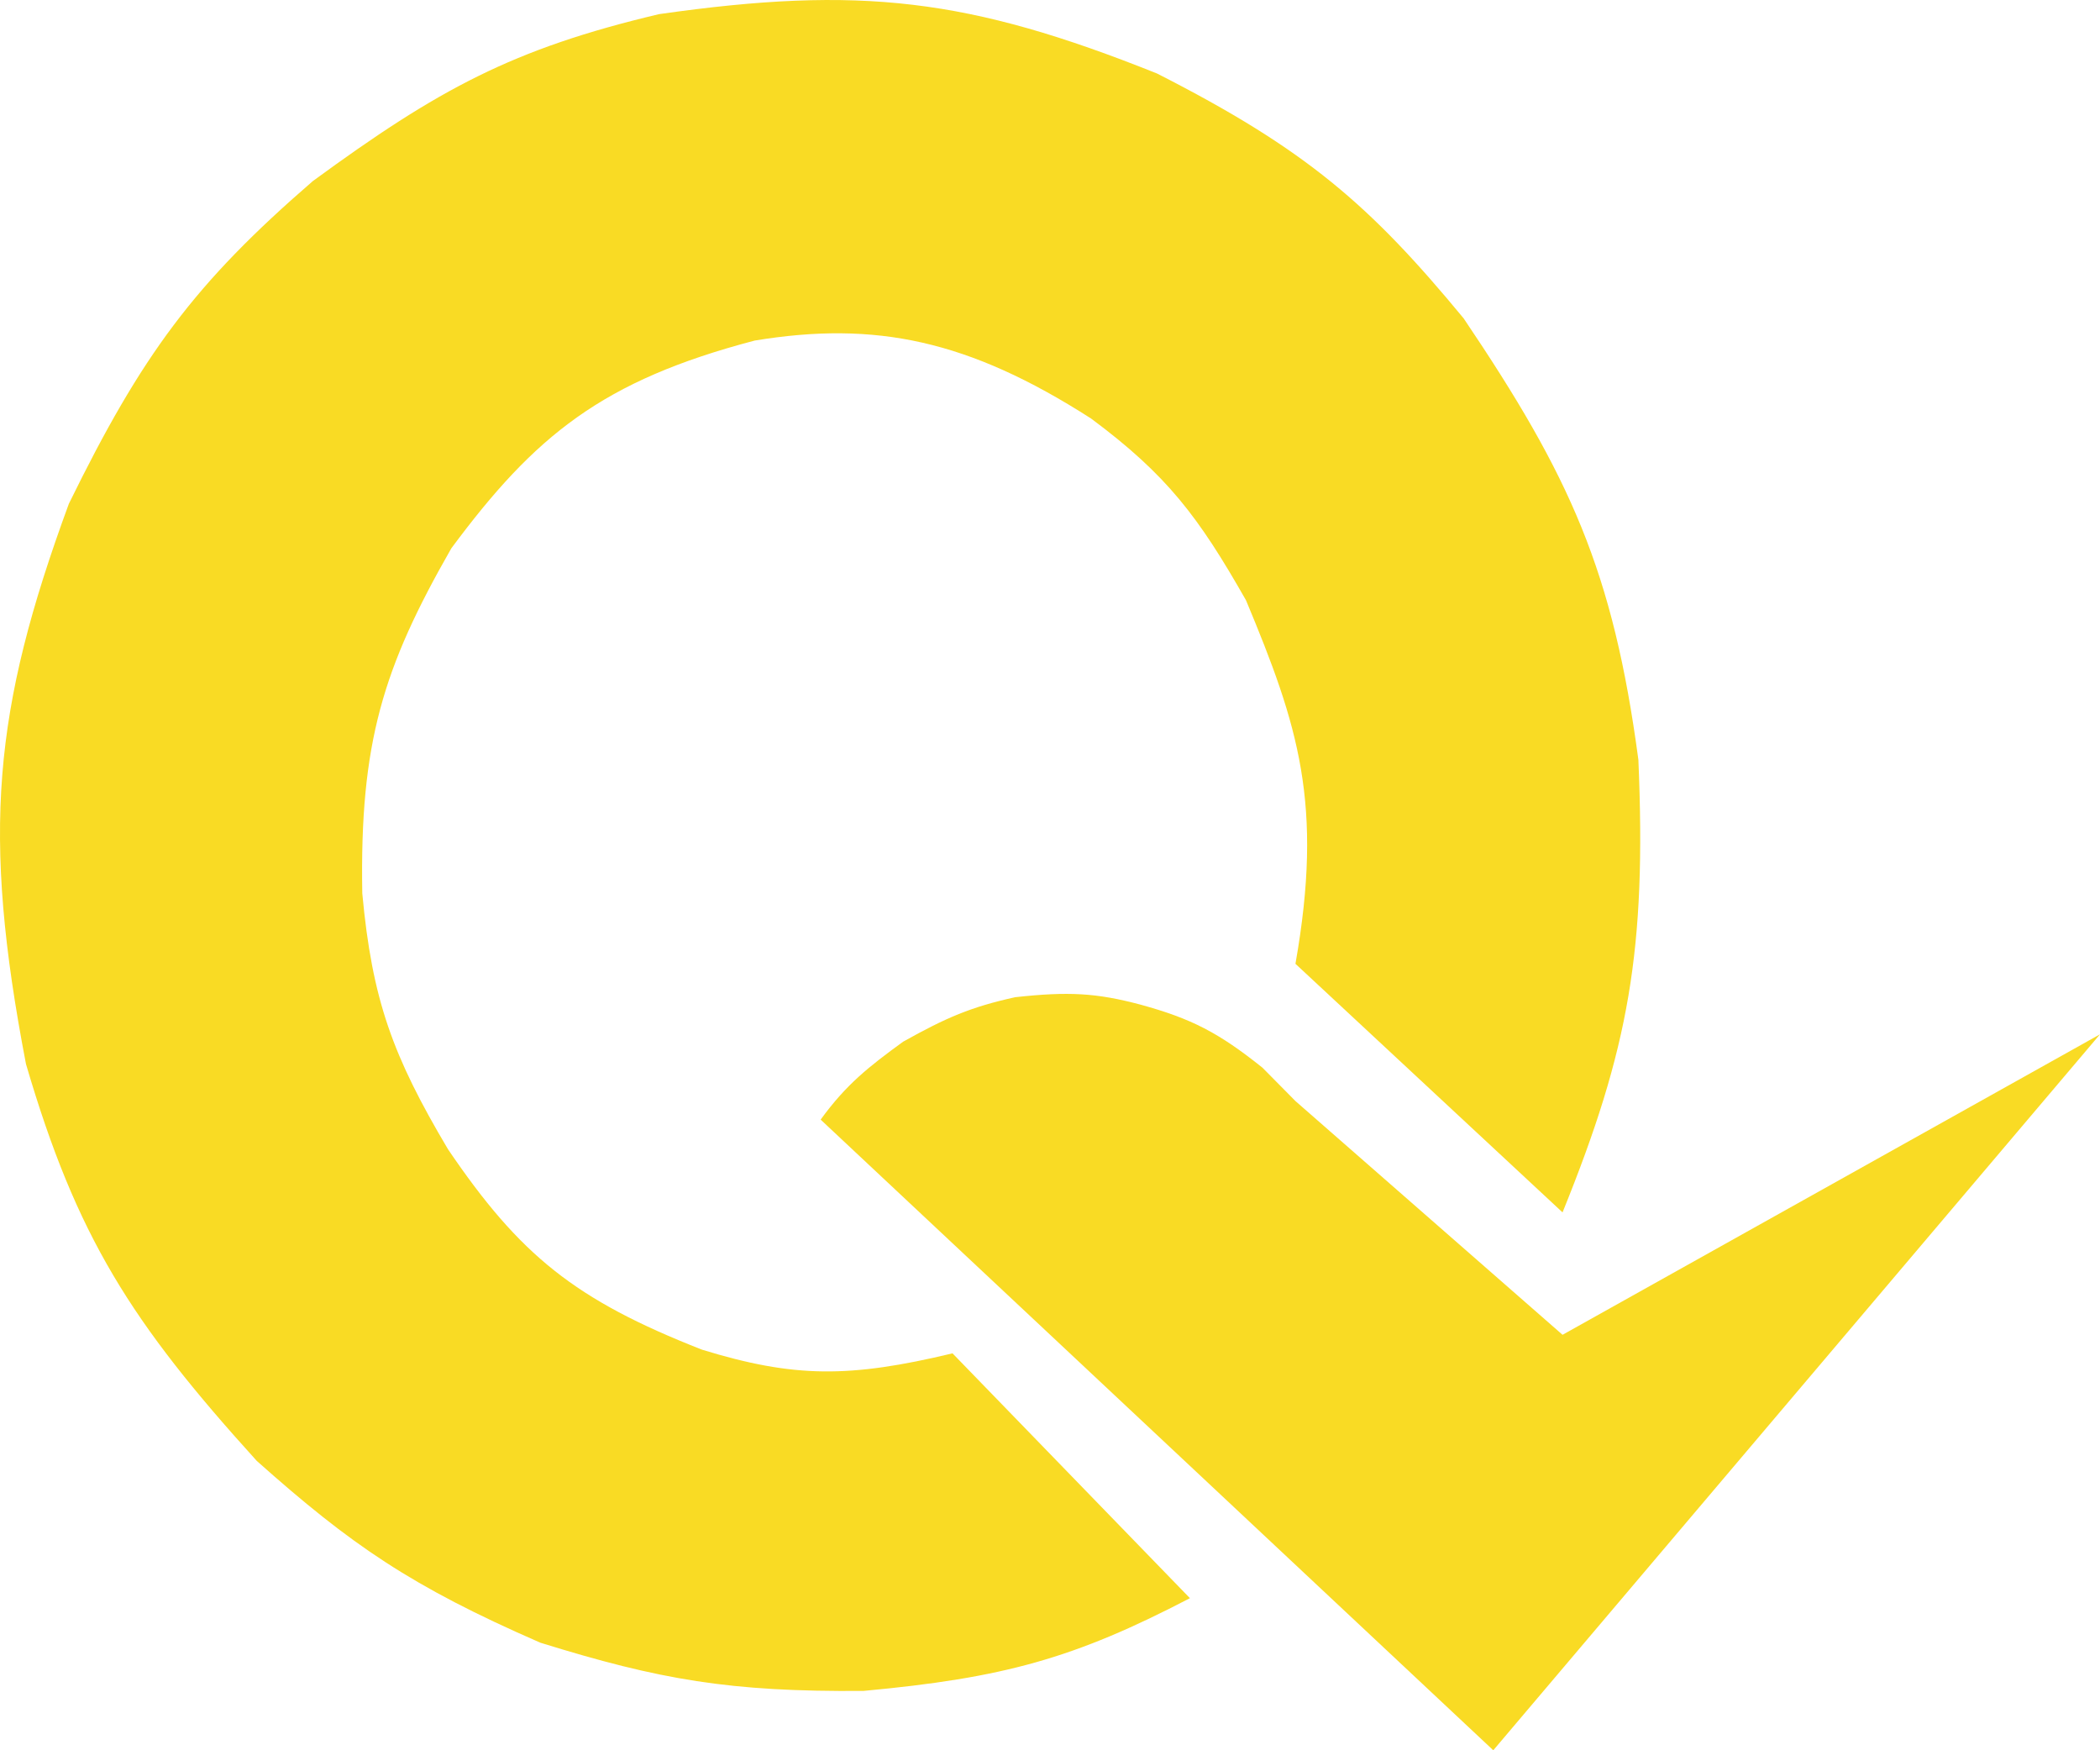 <svg width="60" height="50" viewBox="0 0 60 50" fill="none" xmlns="http://www.w3.org/2000/svg">
<g id="Logo Vectet">
<path d="M44.644 34.634L37.013 27.533C37.819 22.967 37.095 20.727 35.6 17.148C34.246 14.765 33.342 13.566 31.172 11.955C27.676 9.714 25.015 9.16 21.562 9.729C17.205 10.874 15.285 12.442 12.895 15.664C10.945 19.072 10.275 21.213 10.351 25.52C10.632 28.563 11.219 30.168 12.801 32.832C14.855 35.859 16.428 37.133 20.055 38.555C22.694 39.366 24.268 39.366 27.215 38.661L33.998 45.655C30.687 47.38 28.668 47.934 24.671 48.304C20.859 48.334 18.856 47.988 15.439 46.927C11.739 45.314 10.027 44.129 7.337 41.734C3.743 37.769 2.19 35.334 0.742 30.395C-0.525 23.79 -0.203 20.297 1.967 14.392C4.054 10.132 5.557 8.097 8.938 5.173C12.524 2.548 14.648 1.393 18.83 0.404C24.572 -0.415 27.676 -0.054 33.056 2.099C37.34 4.277 39.156 5.874 41.818 9.094C44.858 13.599 46.09 16.308 46.811 21.705C47.042 27.128 46.543 29.951 44.644 34.634Z" fill="#F9DB24"/>
<path d="M42.665 50L23.447 31.984C24.177 30.98 24.814 30.478 25.802 29.759C27.042 29.066 27.74 28.767 29.005 28.487C30.529 28.32 31.325 28.364 32.585 28.699C34.035 29.097 34.813 29.495 36.071 30.501L37.013 31.454L44.644 38.131L60 29.547L42.665 50Z" fill="#F9DB24"/>
</g>
</svg>
